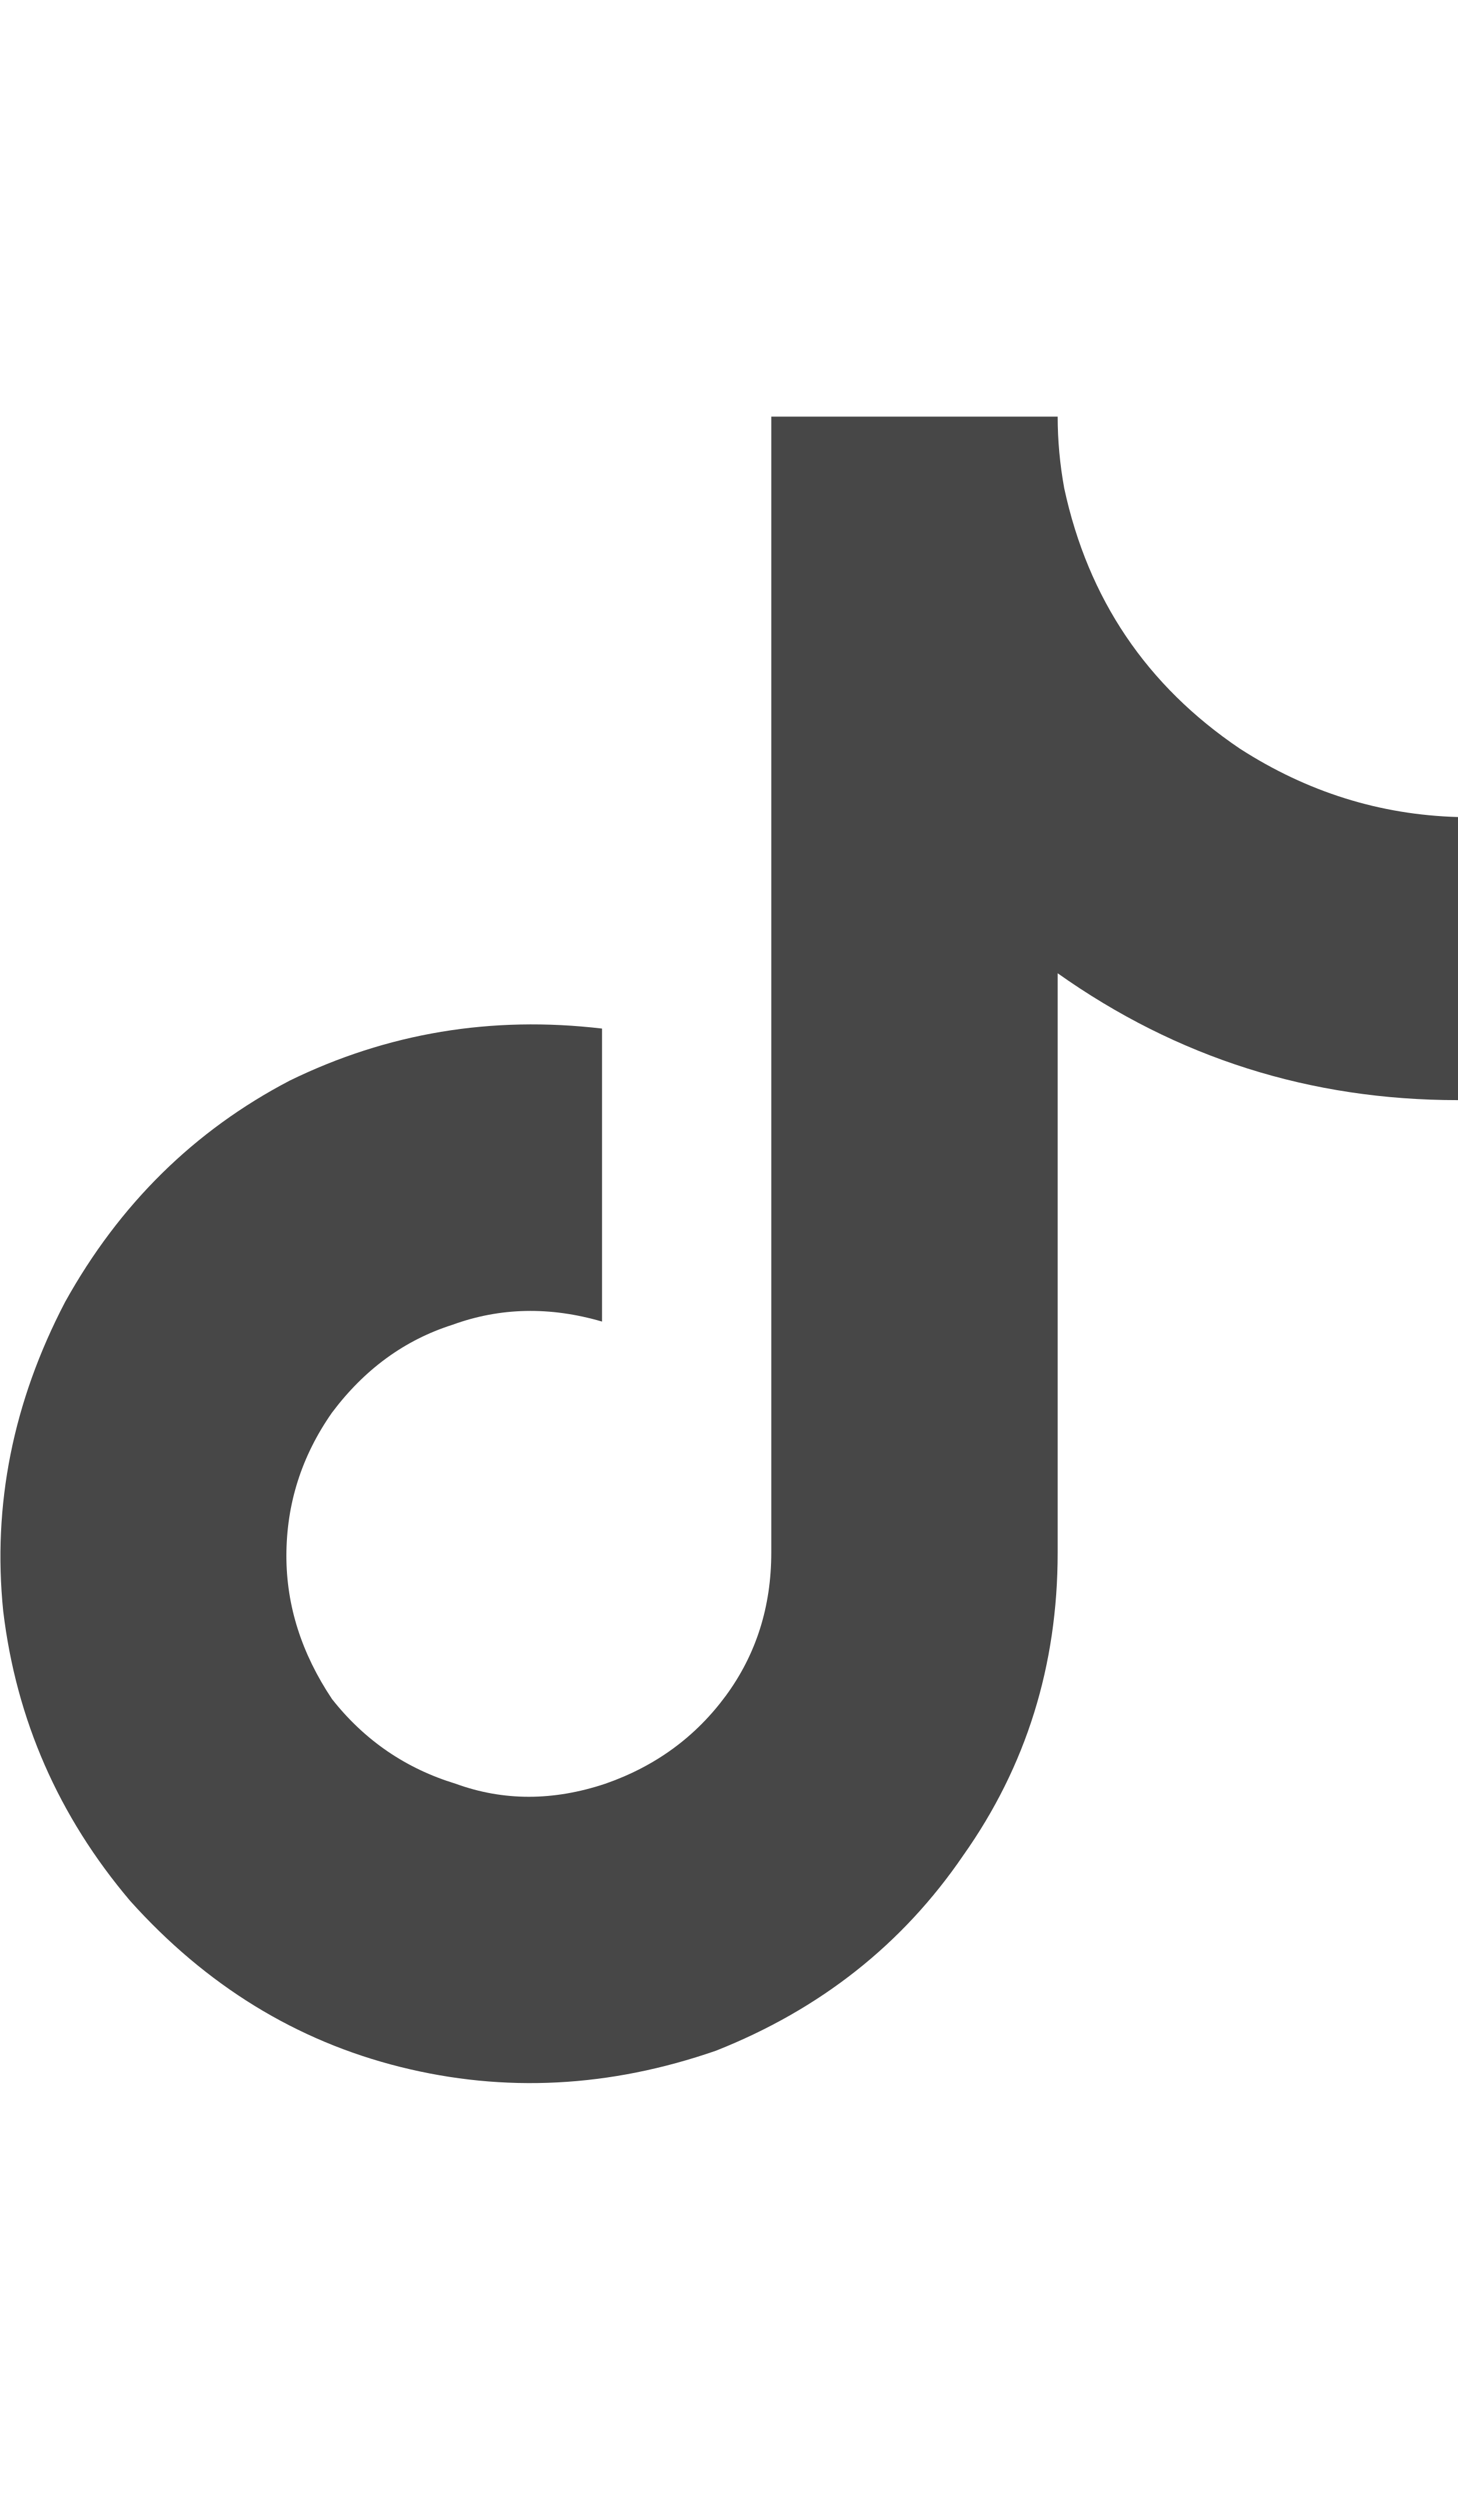 <svg width="14" height="24" viewBox="0 0 14 24" fill="none" xmlns="http://www.w3.org/2000/svg">
<g id="label-paired / md / tiktok-md" clip-path="url(#clip0_1731_13950)">
<path id="icon" d="M14 10.562C12.583 10.562 11.302 10.156 10.156 9.344V14.906C10.156 15.99 9.854 16.958 9.25 17.812C8.667 18.667 7.875 19.292 6.875 19.688C5.854 20.042 4.844 20.094 3.844 19.844C2.844 19.594 1.979 19.062 1.25 18.25C0.562 17.438 0.156 16.51 0.031 15.469C-0.073 14.448 0.125 13.458 0.625 12.5C1.146 11.562 1.865 10.854 2.781 10.375C3.719 9.917 4.719 9.75 5.781 9.875V12.688C5.281 12.542 4.802 12.552 4.344 12.719C3.885 12.865 3.5 13.146 3.188 13.562C2.896 13.979 2.75 14.438 2.75 14.938C2.75 15.417 2.896 15.875 3.188 16.312C3.5 16.708 3.896 16.979 4.375 17.125C4.833 17.292 5.312 17.292 5.812 17.125C6.292 16.958 6.677 16.677 6.969 16.281C7.26 15.885 7.406 15.427 7.406 14.906V4H10.156C10.156 4.229 10.177 4.458 10.219 4.688C10.448 5.75 11.01 6.583 11.906 7.188C12.552 7.604 13.25 7.823 14 7.844V10.562Z" fill="black" fill-opacity="0.72"/>
</g>
<defs>
<clipPath id="clip0_1731_13950">
<rect width="14" height="24" fill="white"/>
</clipPath>
</defs>
</svg>
